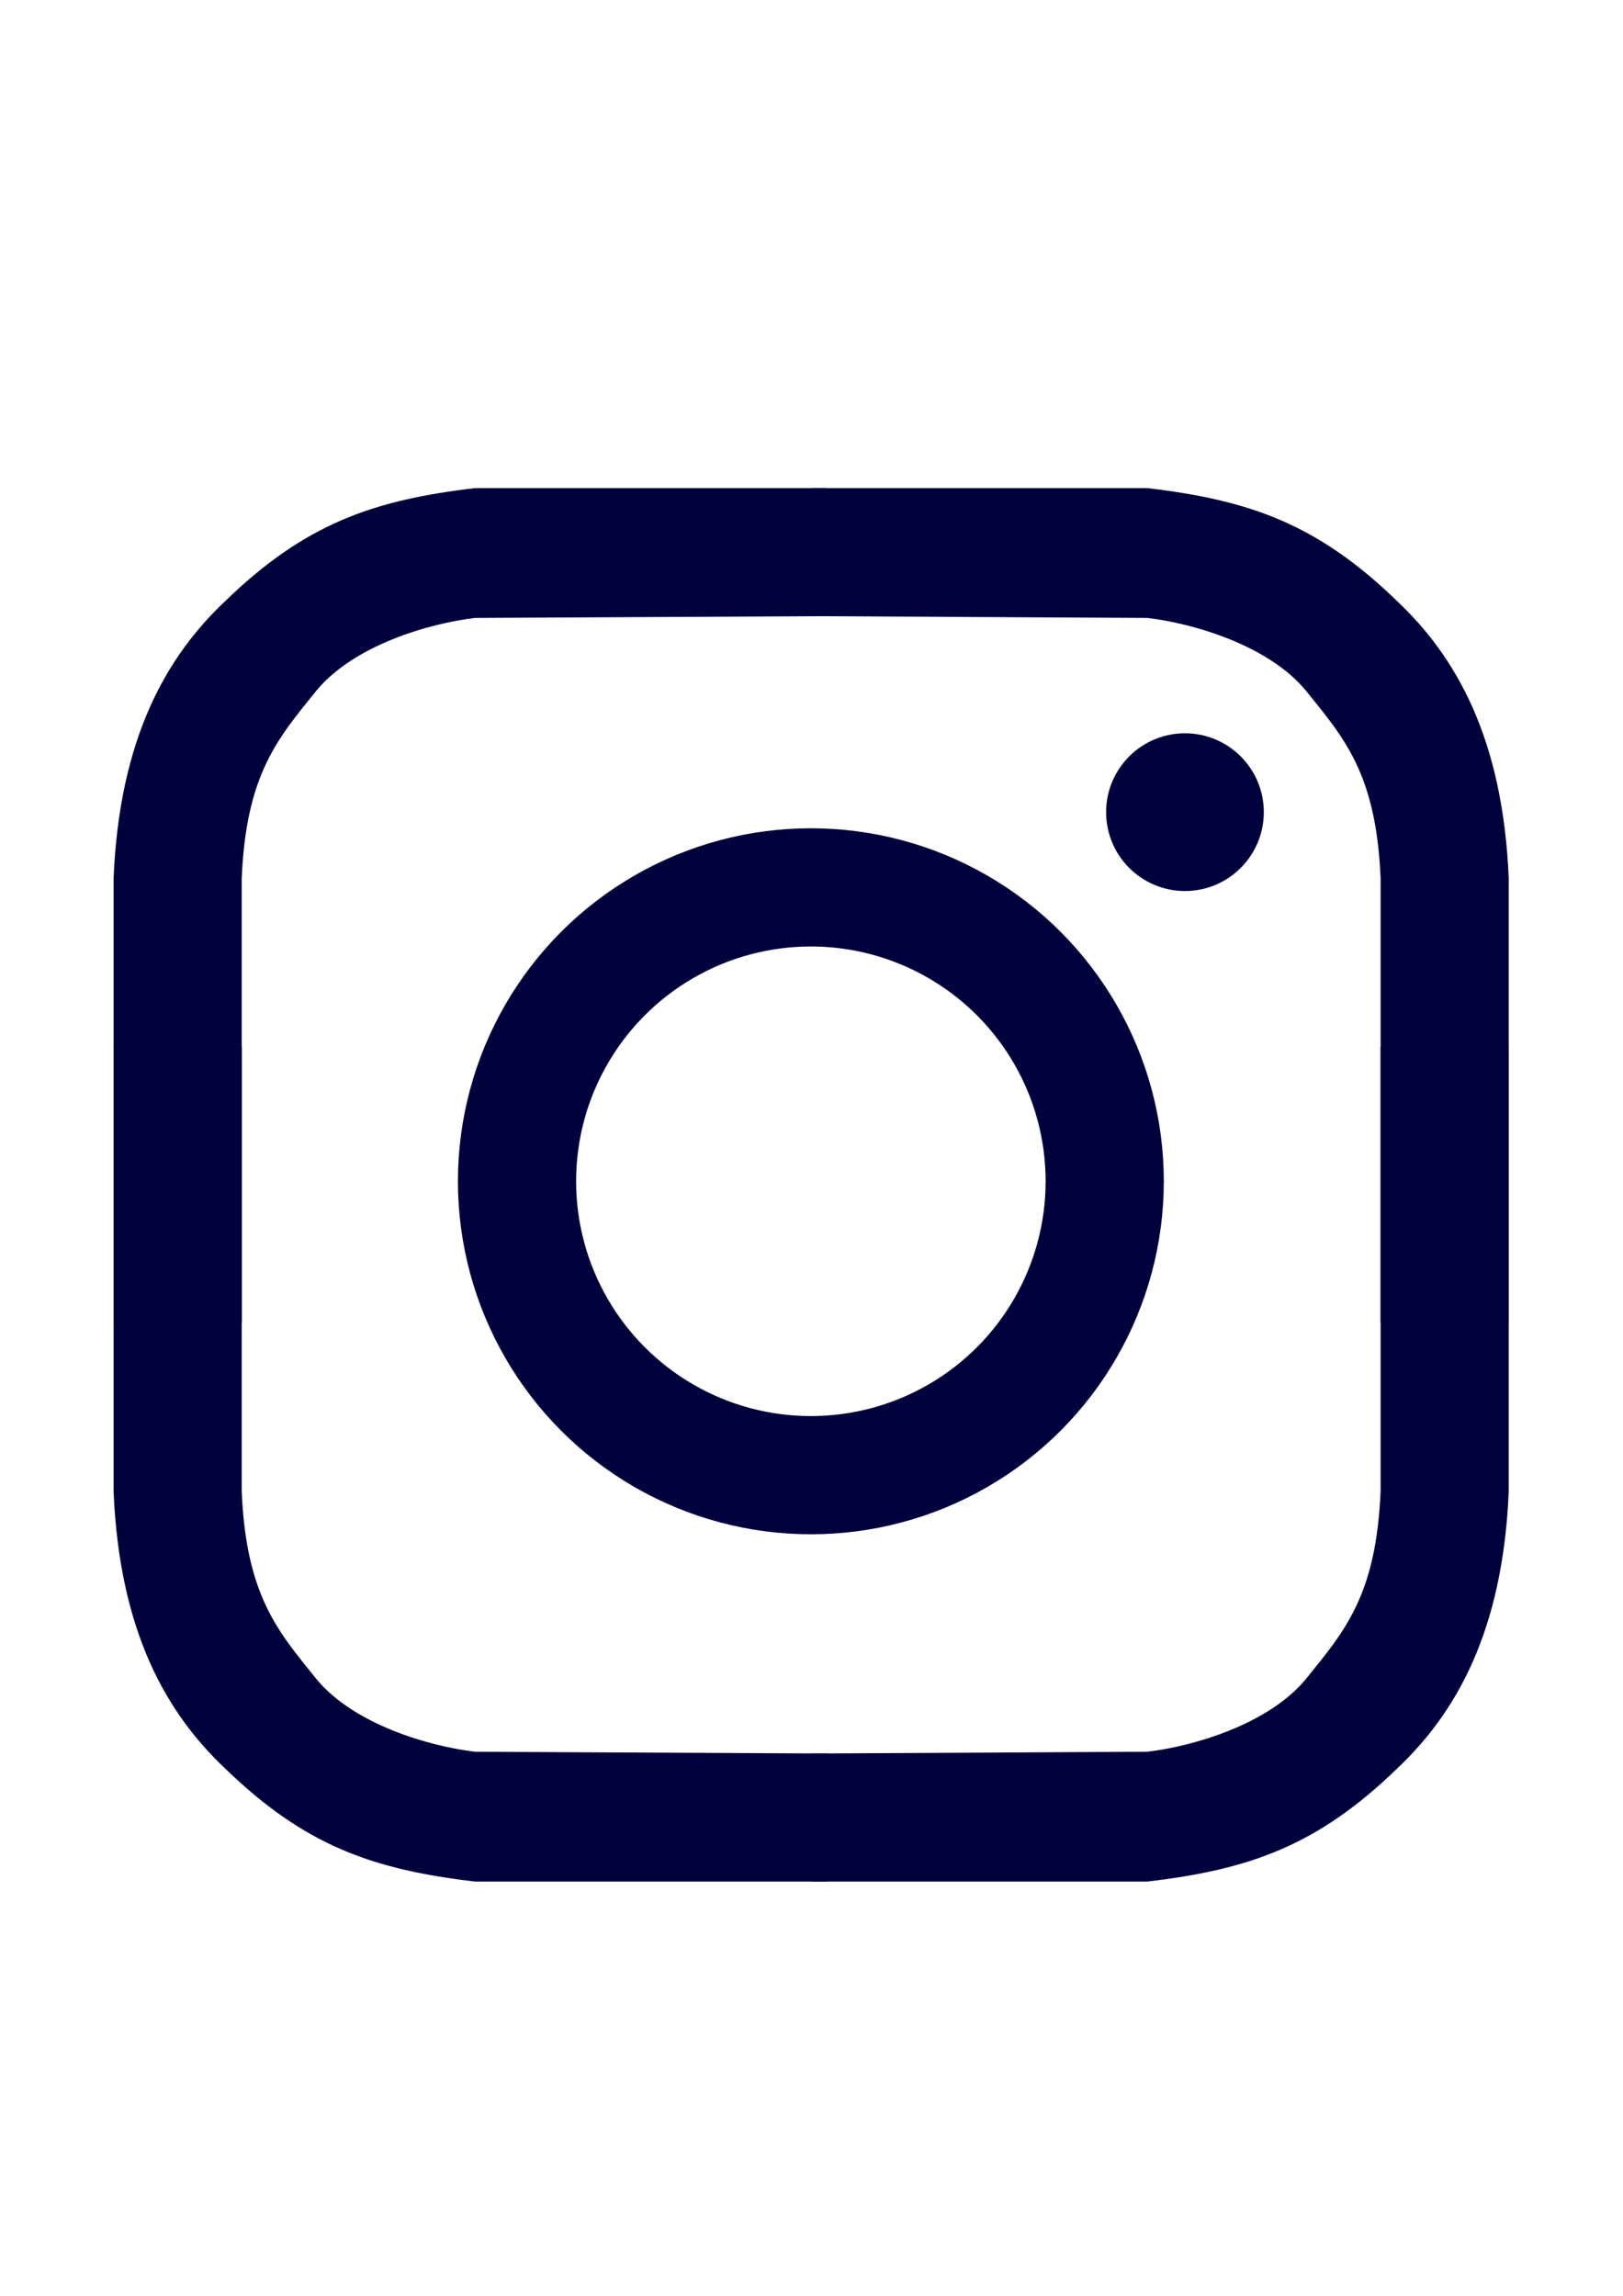 <?xml version="1.0" encoding="UTF-8"?>
<!DOCTYPE svg PUBLIC "-//W3C//DTD SVG 1.1//EN" "http://www.w3.org/Graphics/SVG/1.1/DTD/svg11.dtd">
<!-- Creator: CorelDRAW X7 -->
<svg xmlns="http://www.w3.org/2000/svg" xml:space="preserve" width="210mm" height="297mm" version="1.1" style="shape-rendering:geometricPrecision; text-rendering:geometricPrecision; image-rendering:optimizeQuality; fill-rule:evenodd; clip-rule:evenodd"
viewBox="0 0 2100000 2970000"
 xmlns:xlink="http://www.w3.org/1999/xlink">
 <defs>
  <style type="text/css">
   <![CDATA[
    .str0 {stroke:#00003C;stroke-width:100000}
    .fil1 {fill:none}
    .fil0 {fill:#00003C}
   ]]>
  </style>
 </defs>
 <g id="Capa_x0020_1">
  <path class="fil0" d="M1070396 797078l-455762 2315c-59810,7038 -156975,35515 -205264,94110 -49593,61513 -90893,107447 -96618,242697l0 575197 -165776 0 0 -575197c7587,-182507 69205,-287636 144449,-358611 103316,-100115 191372,-130619 323209,-146148l455762 0 0 165637z"/>
  <path class="fil0" d="M1049557 797078l434923 2315c59810,7038 156975,35515 205264,94110 49593,61513 90893,107447 96618,242697l0 575197 165776 0 0 -575197c-7587,-182507 -69205,-287636 -144449,-358611 -103316,-100115 -191372,-130619 -323209,-146148l-434550 0 -373 165637z"/>
  <path class="fil0" d="M1070396 2268466l-455762 -2315c-59810,-7038 -156975,-35515 -205264,-94110 -49593,-61513 -90893,-107447 -96618,-242697l0 -575197 -165776 0 0 575197c7587,182507 69205,287636 144449,358611 103316,100115 191372,130619 323209,146148l455762 0 0 -165637z"/>
  <path class="fil0" d="M1049557 2268466l434923 -2315c59810,-7038 156975,-35515 205264,-94110 49593,-61513 90893,-107447 96618,-242697l0 -575197 165776 0 0 575197c-7587,182507 -69205,287636 -144449,358611 -103316,100115 -191372,130619 -323209,146148l-434550 0 -373 -165637z"/>
  <circle class="fil1 str0" cx="1049183" cy="1528175" r="353752"/>
  <circle class="fil0" cx="1533223" cy="1050658" r="102025"/>
  <circle class="fil1 str0" cx="1049183" cy="1528175" r="406668"/>
 </g>
</svg>

